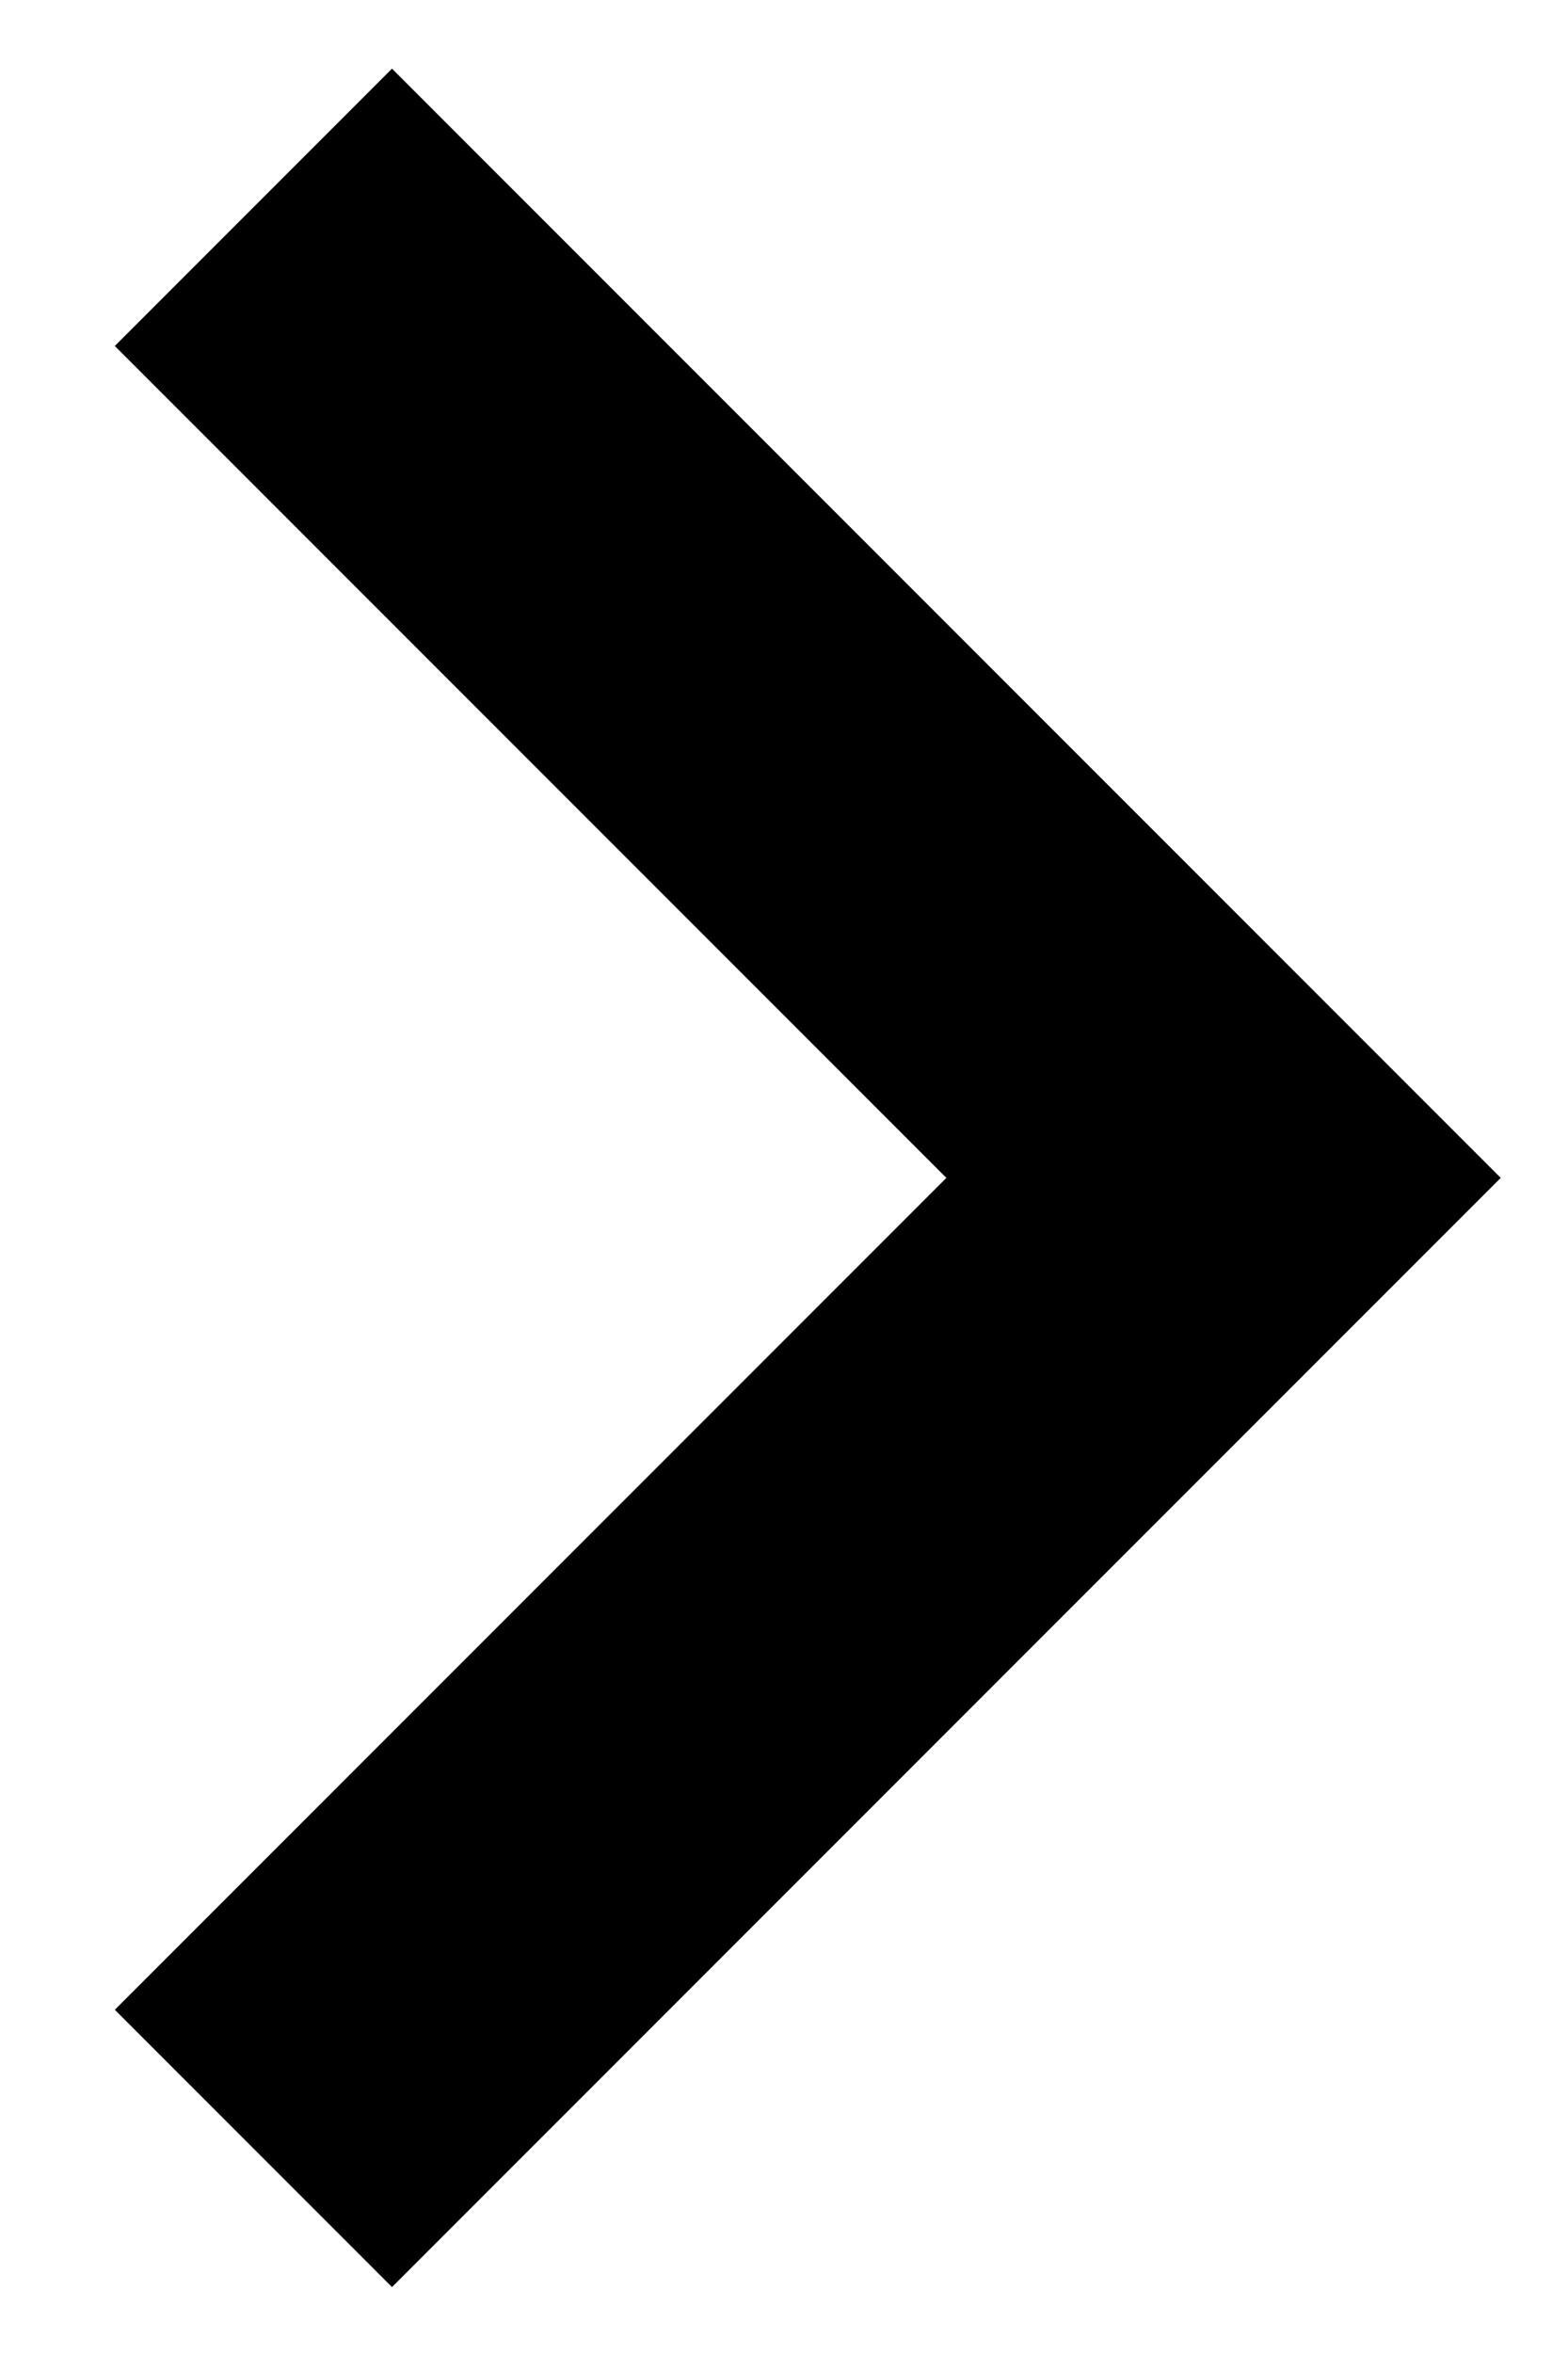 <?xml version="1.0" encoding="UTF-8"?>
<svg viewBox="0 0 8 12" version="1.1" xmlns="http://www.w3.org/2000/svg" xmlns:xlink="http://www.w3.org/1999/xlink">
        <g transform="translate(-432, -1269)">
            <g transform="translate(288, 1267)">
                <g transform="translate(144, 2)">
                    <use opacity="0" xlink:href="#path-1"></use>
                    <path d="M6,2.007 L6,4.007 L0,4.007 L0,10.007 L-2,10.007 L-2,2.007 L6,2.007 Z" mask="url(#mask-2)" transform="translate(2, 6.007) rotate(-225) translate(-2, -6.007) "></path>
                </g>
            </g>
        </g>
</svg>